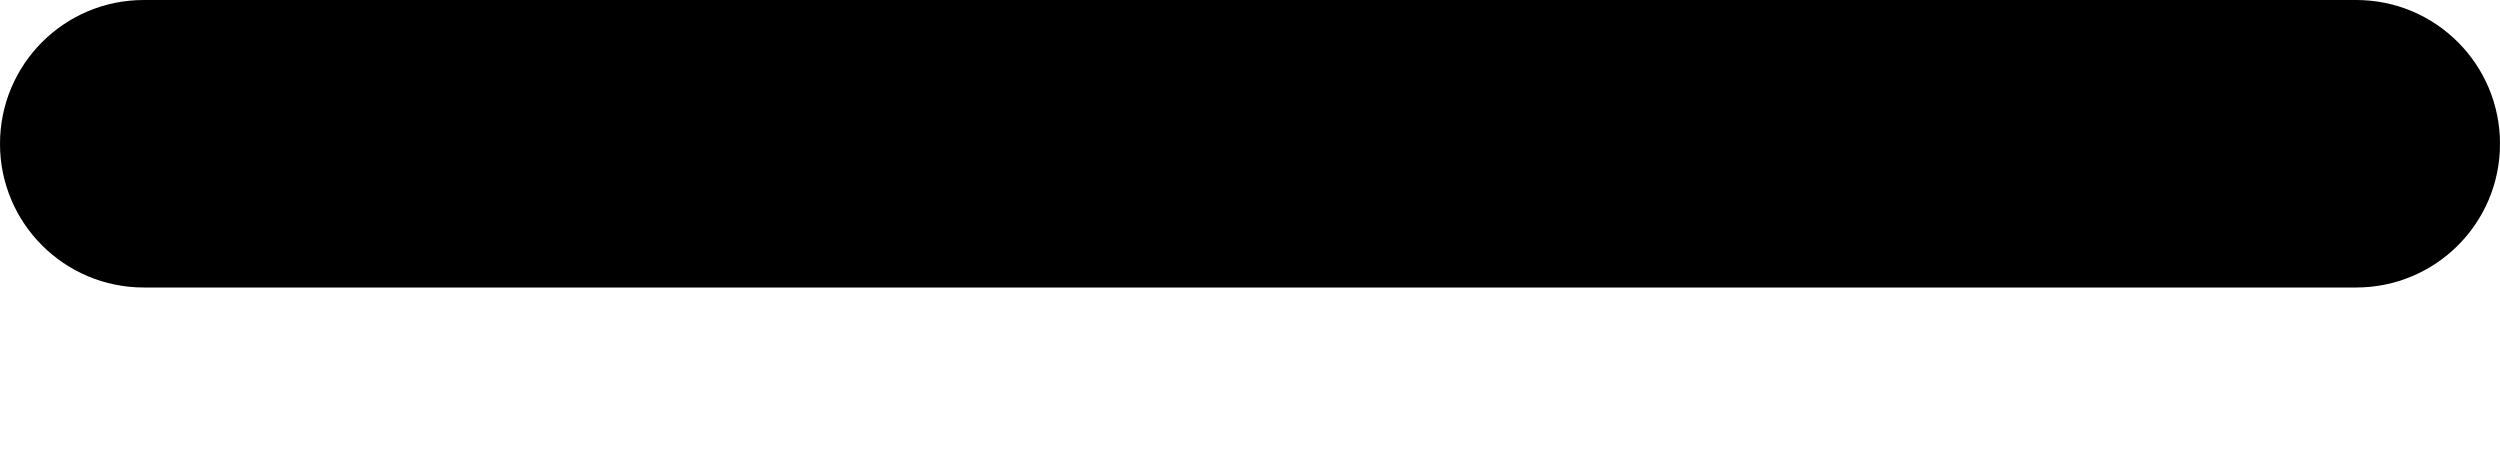 <svg width="11" height="2" viewBox="0 0 11 2" fill="none" xmlns="http://www.w3.org/2000/svg">
<path d="M0.633 1.265H10.367C10.717 1.265 11 0.982 11 0.633C11 0.283 10.717 0 10.367 0H0.633C0.283 0 0 0.283 0 0.633C0 0.982 0.283 1.265 0.633 1.265Z" fill="black"/>
</svg>
